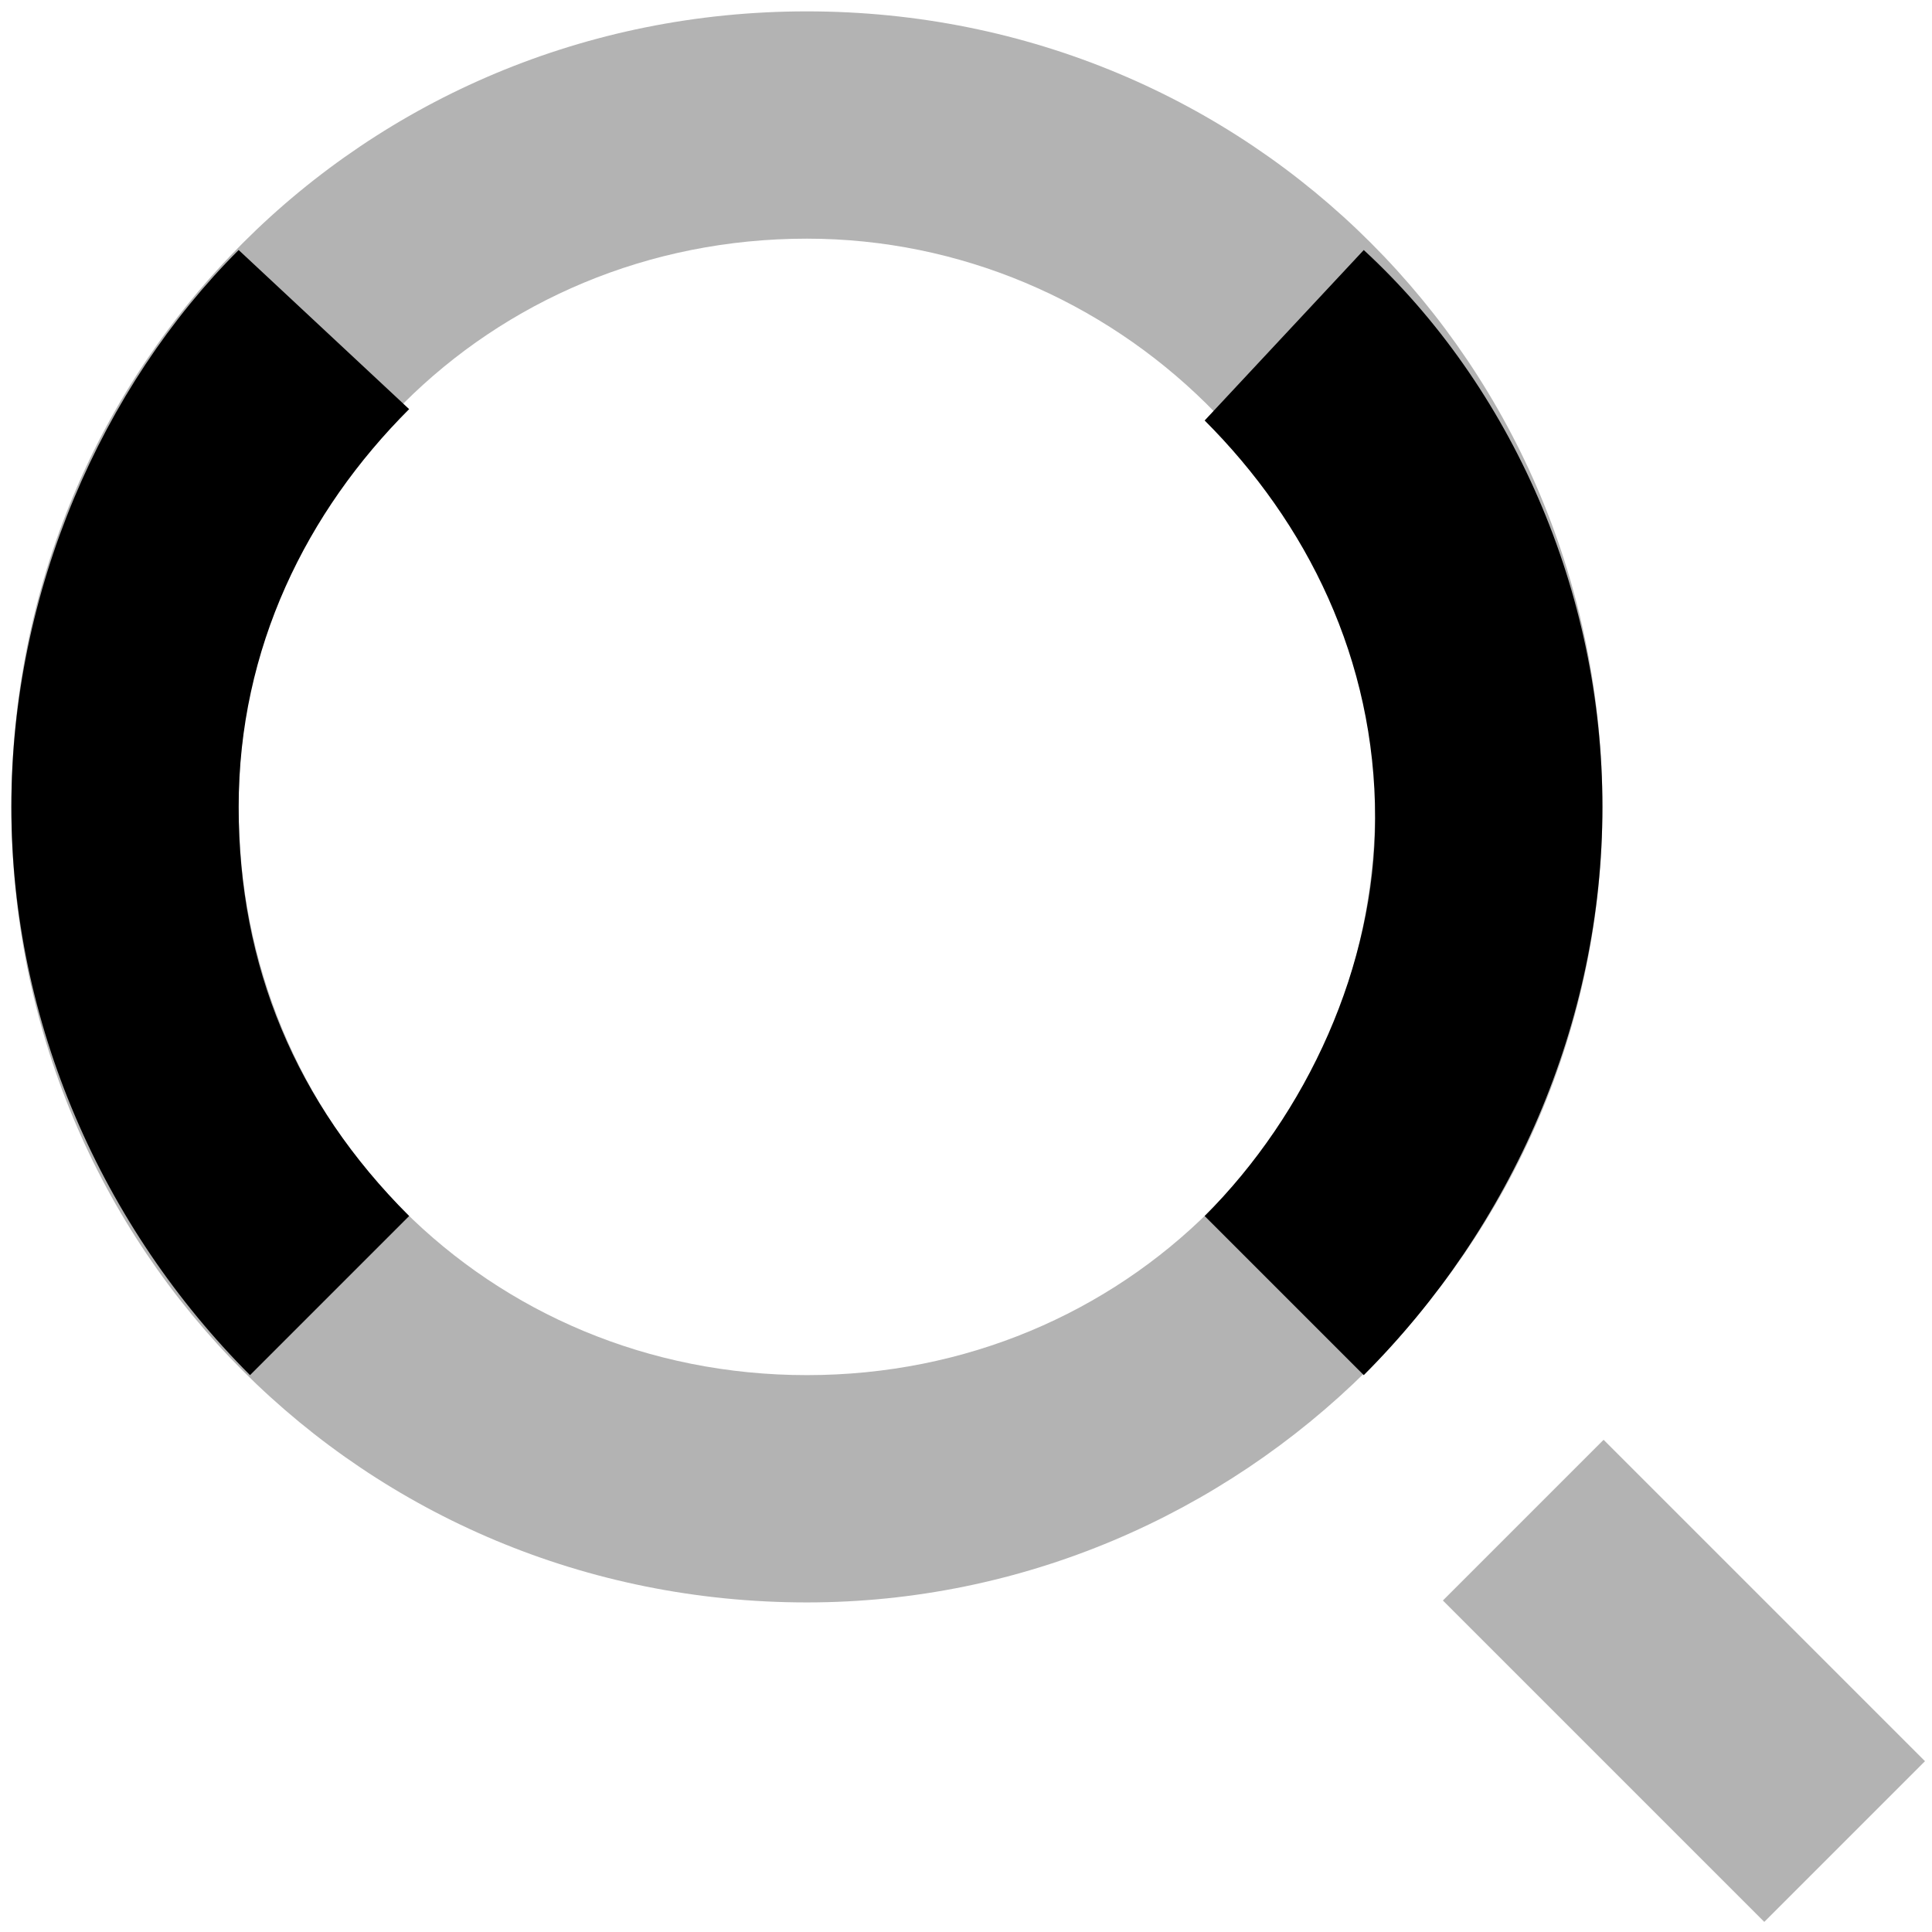 <?xml version="1.0" encoding="utf-8"?>
<!-- Generator: Adobe Illustrator 19.2.1, SVG Export Plug-In . SVG Version: 6.00 Build 0)  -->
<svg version="1.1" xmlns="http://www.w3.org/2000/svg" xmlns:xlink="http://www.w3.org/1999/xlink" x="0px" y="0px" width="17px"
	 height="17px" viewBox="0 0 17 17" style="enable-background:new 0 0 17 17;" xml:space="preserve">
<style>
	.opacity {
		opacity: 0.3;
	}
</style>
	<g class="opacity">
		<g>
			<rect x="13.8" y="12.8" transform="matrix(0.707 -0.707 0.707 0.707 -6.11 14.79)" width="2" height="4"/>
		</g>
	</g>
	<g class="opacity">
		<path d="M7.1,14.1c-3.9,0-7-3.1-7-7s3.1-7,7-7c3.9,0,7,3.1,7,7S10.9,14.1,7.1,14.1z M7.1,2.1c-2.8,0-5,2.2-5,5
			s2.2,5,5,5s5-2.2,5-5S9.8,2.1,7.1,2.1z"/>
	</g>
	<g>
		<path d="M0.1,7.1c0,1.9,0.8,3.7,2.1,5l1.4-1.4C2.6,9.7,2.1,8.5,2.1,7.1c0-1.4,0.6-2.6,1.5-3.5L2.1,2.2
			C0.9,3.4,0.1,5.2,0.1,7.1z"/>
	</g>
	<g>
		<path d="M14.1,7.1c0,1.9-0.8,3.7-2.1,5l-1.4-1.4c0.9-0.9,1.5-2.2,1.5-3.5c0-1.4-0.6-2.6-1.5-3.5L12,2.2
			C13.3,3.4,14.1,5.2,14.1,7.1z"/>
	</g>
</svg>
